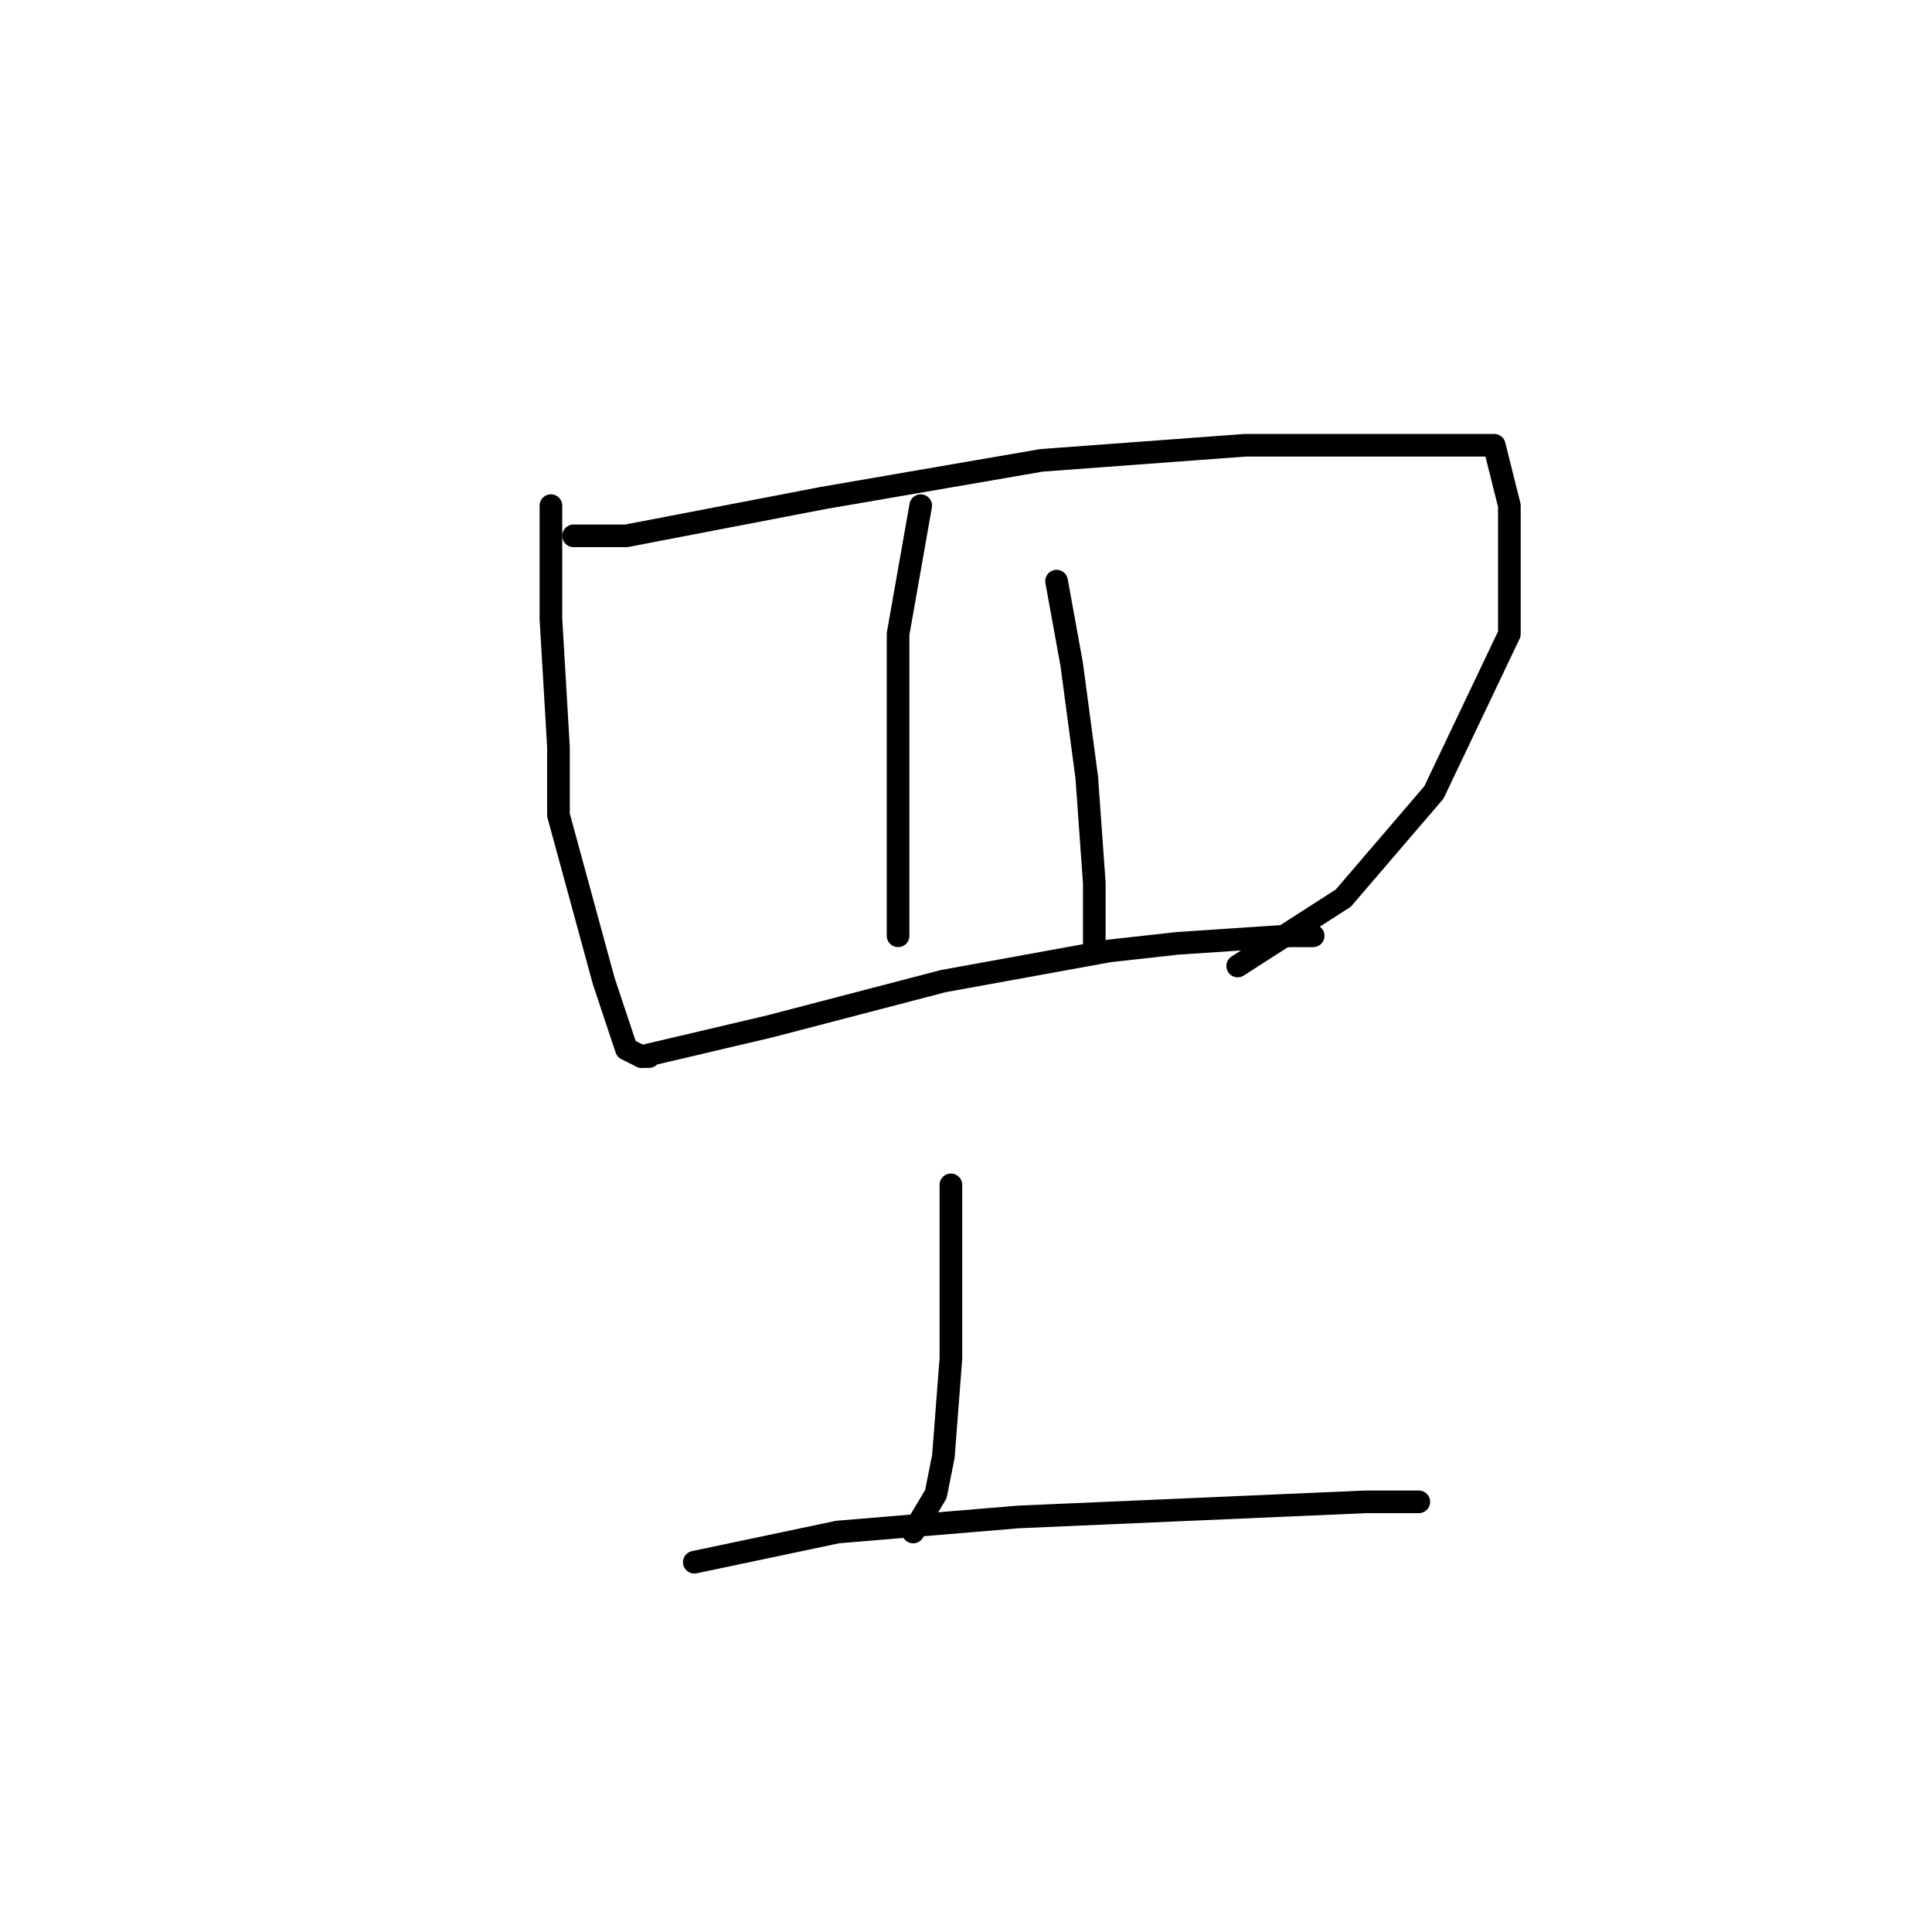 <?xml version="1.0" standalone="no"?>
    <svg width="256" height="256" xmlns="http://www.w3.org/2000/svg" version="1.1">
    <polyline stroke="black" stroke-width="3" stroke-linecap="round" fill="transparent" stroke-linejoin="round" points="73 67 73 82 74 99 74 108 80 130 83 139 85 140 86 140 86 140 " />
        <polyline stroke="black" stroke-width="3" stroke-linecap="round" fill="transparent" stroke-linejoin="round" points="76 71 83 71 109 66 138 61 165 59 186 59 198 59 200 67 200 84 190 105 178 119 164 128 164 128 " />
        <polyline stroke="black" stroke-width="3" stroke-linecap="round" fill="transparent" stroke-linejoin="round" points="122 67 119 84 119 104 119 118 119 124 119 124 " />
        <polyline stroke="black" stroke-width="3" stroke-linecap="round" fill="transparent" stroke-linejoin="round" points="140 77 142 88 144 103 145 117 145 126 145 126 " />
        <polyline stroke="black" stroke-width="3" stroke-linecap="round" fill="transparent" stroke-linejoin="round" points="85 140 102 136 125 130 147 126 156 125 171 124 174 124 174 124 " />
        <polyline stroke="black" stroke-width="3" stroke-linecap="round" fill="transparent" stroke-linejoin="round" points="126 157 126 167 126 180 125 193 124 198 121 203 121 203 " />
        <polyline stroke="black" stroke-width="3" stroke-linecap="round" fill="transparent" stroke-linejoin="round" points="92 207 111 203 135 201 158 200 181 199 188 199 188 199 " />
        </svg>